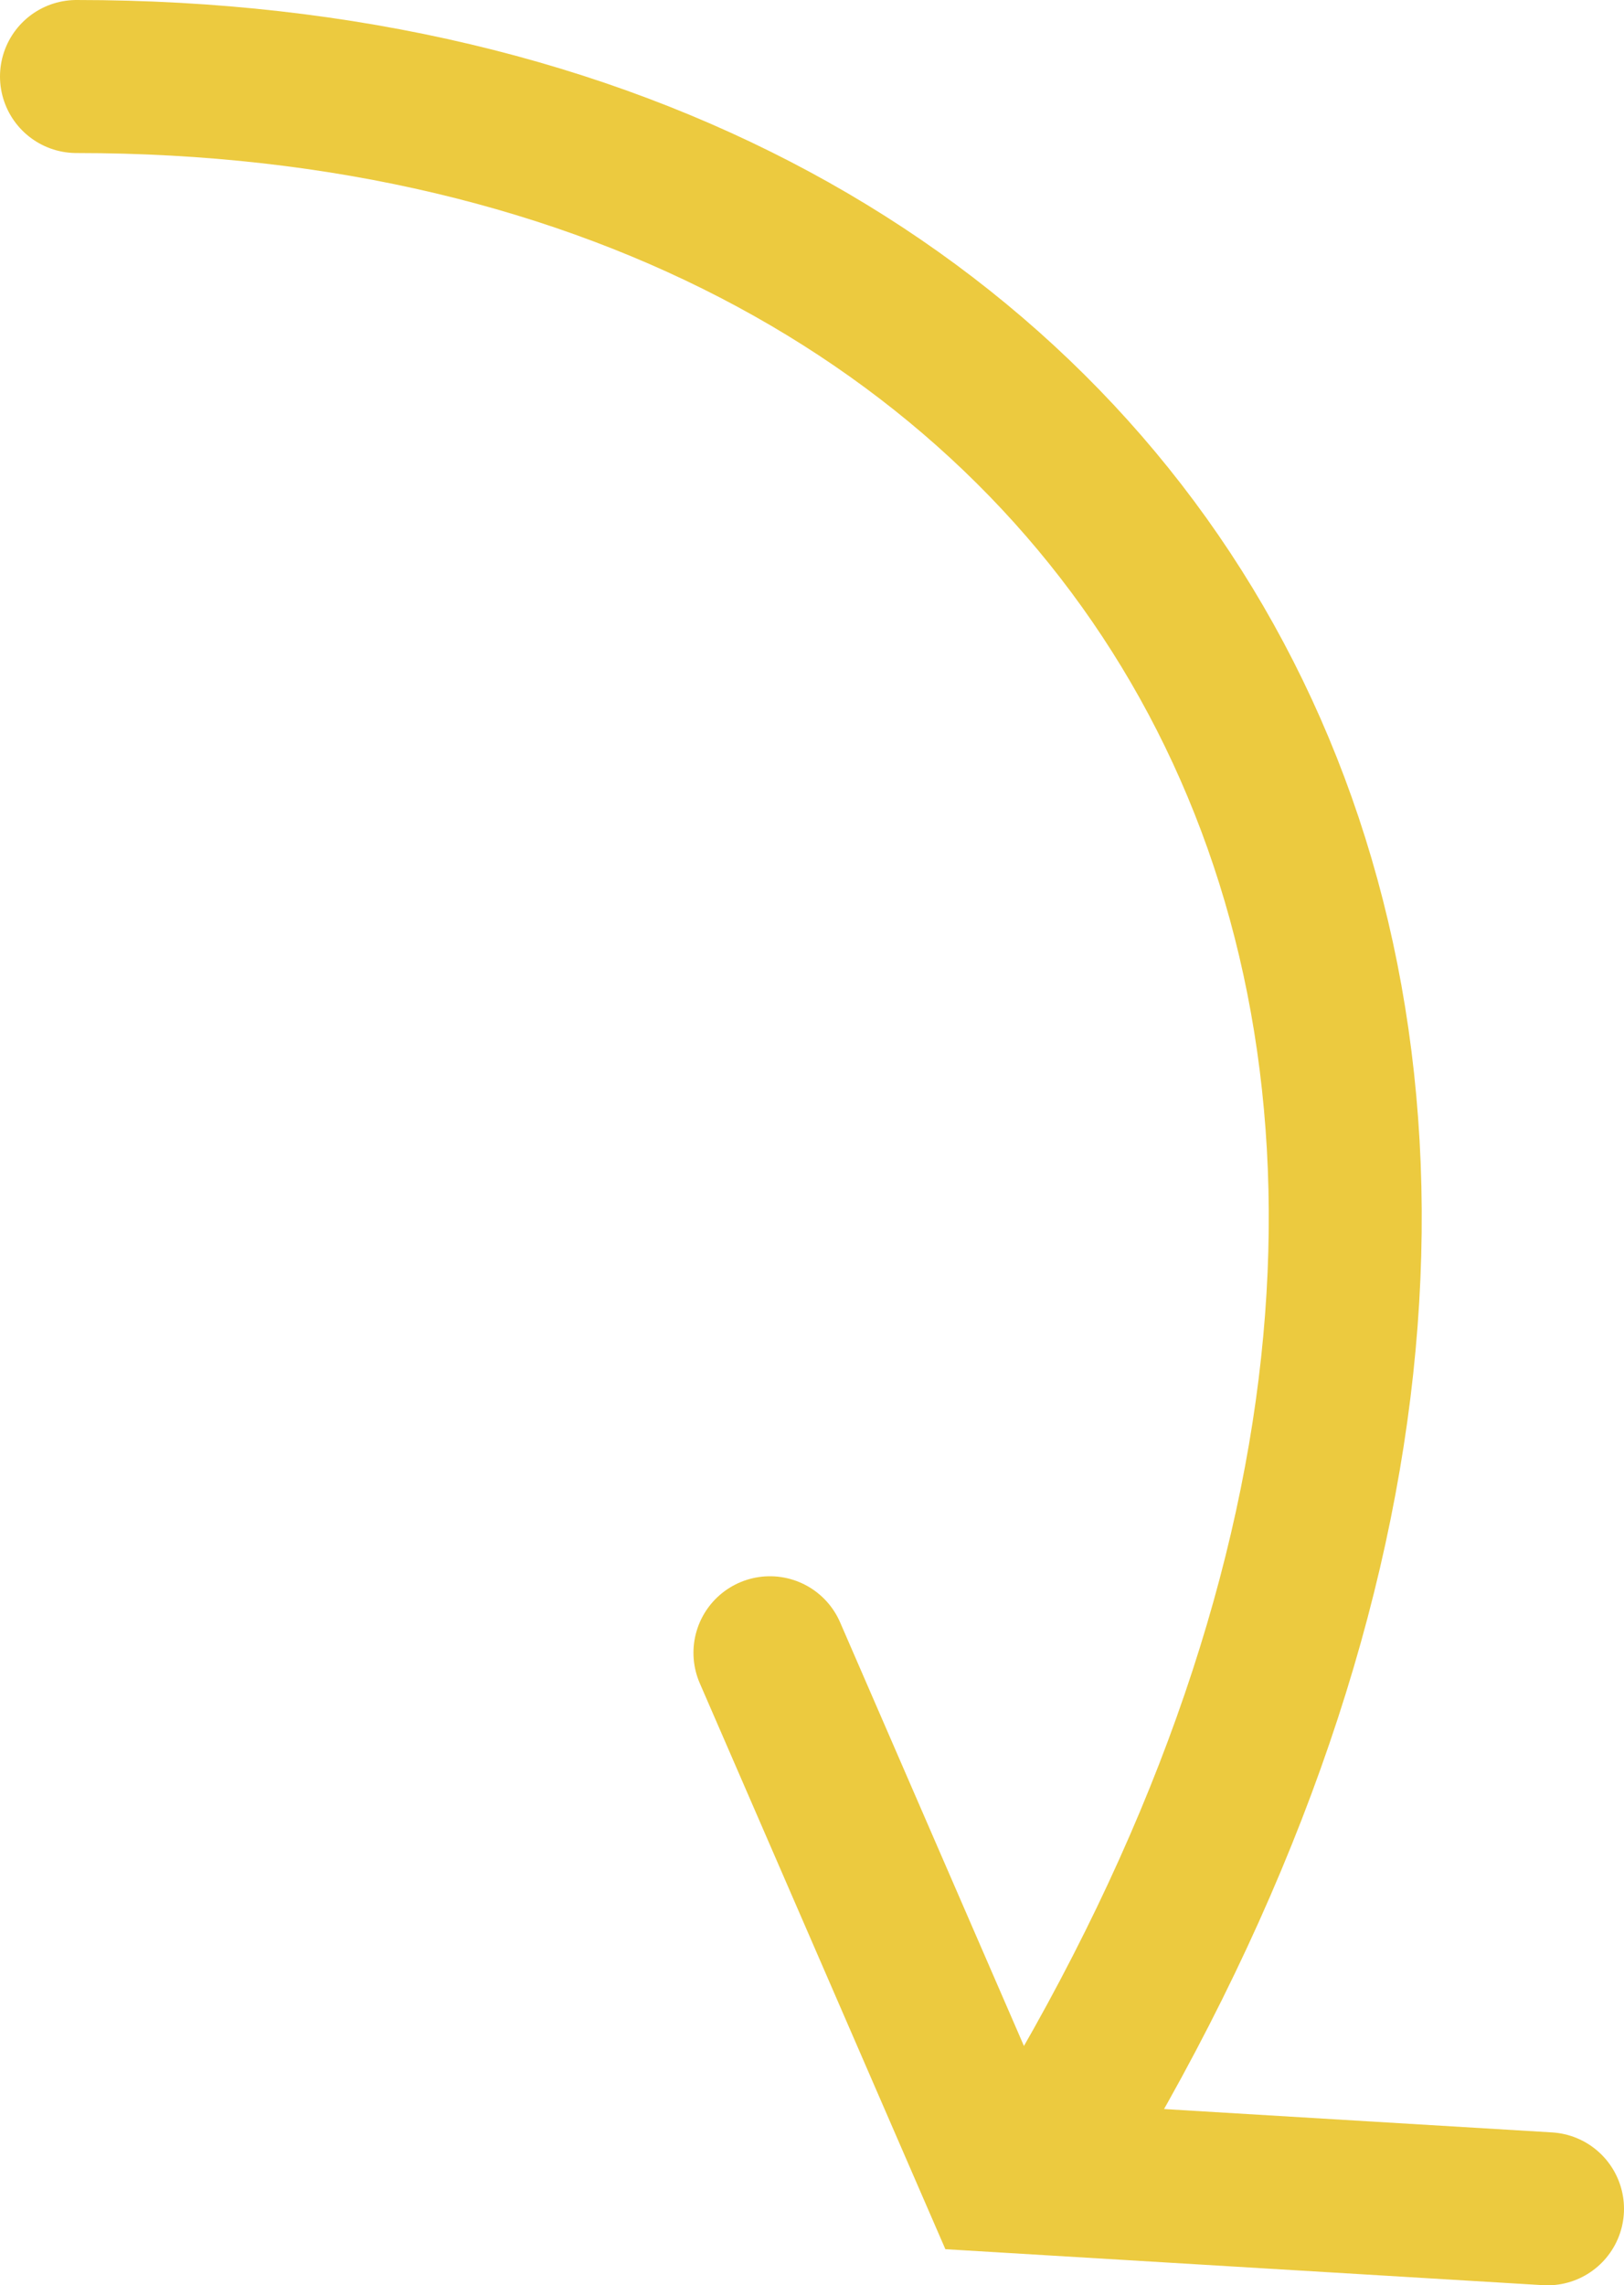 <?xml version="1.0" encoding="utf-8"?>
<!-- Generator: Adobe Illustrator 21.0.2, SVG Export Plug-In . SVG Version: 6.00 Build 0)  -->
<svg version="1.1" id="Layer_1" xmlns="http://www.w3.org/2000/svg" xmlns:xlink="http://www.w3.org/1999/xlink" x="0px" y="0px"
	 viewBox="0 0 63.7 89.6" style="enable-background:new 0 0 63.7 89.6;" xml:space="preserve">
<style type="text/css">
	.st0{fill:none;stroke:#ECCA3F;stroke-width:6;stroke-linecap:round;stroke-miterlimit:10;}
</style>
<g>
	<path class="st0" d="M42.6,82C67,39.6,45,3,3,3"/>
	<polyline class="st0" points="30.2,64.8 39.1,85.3 60.7,86.6 	"/>
</g>
</svg>
